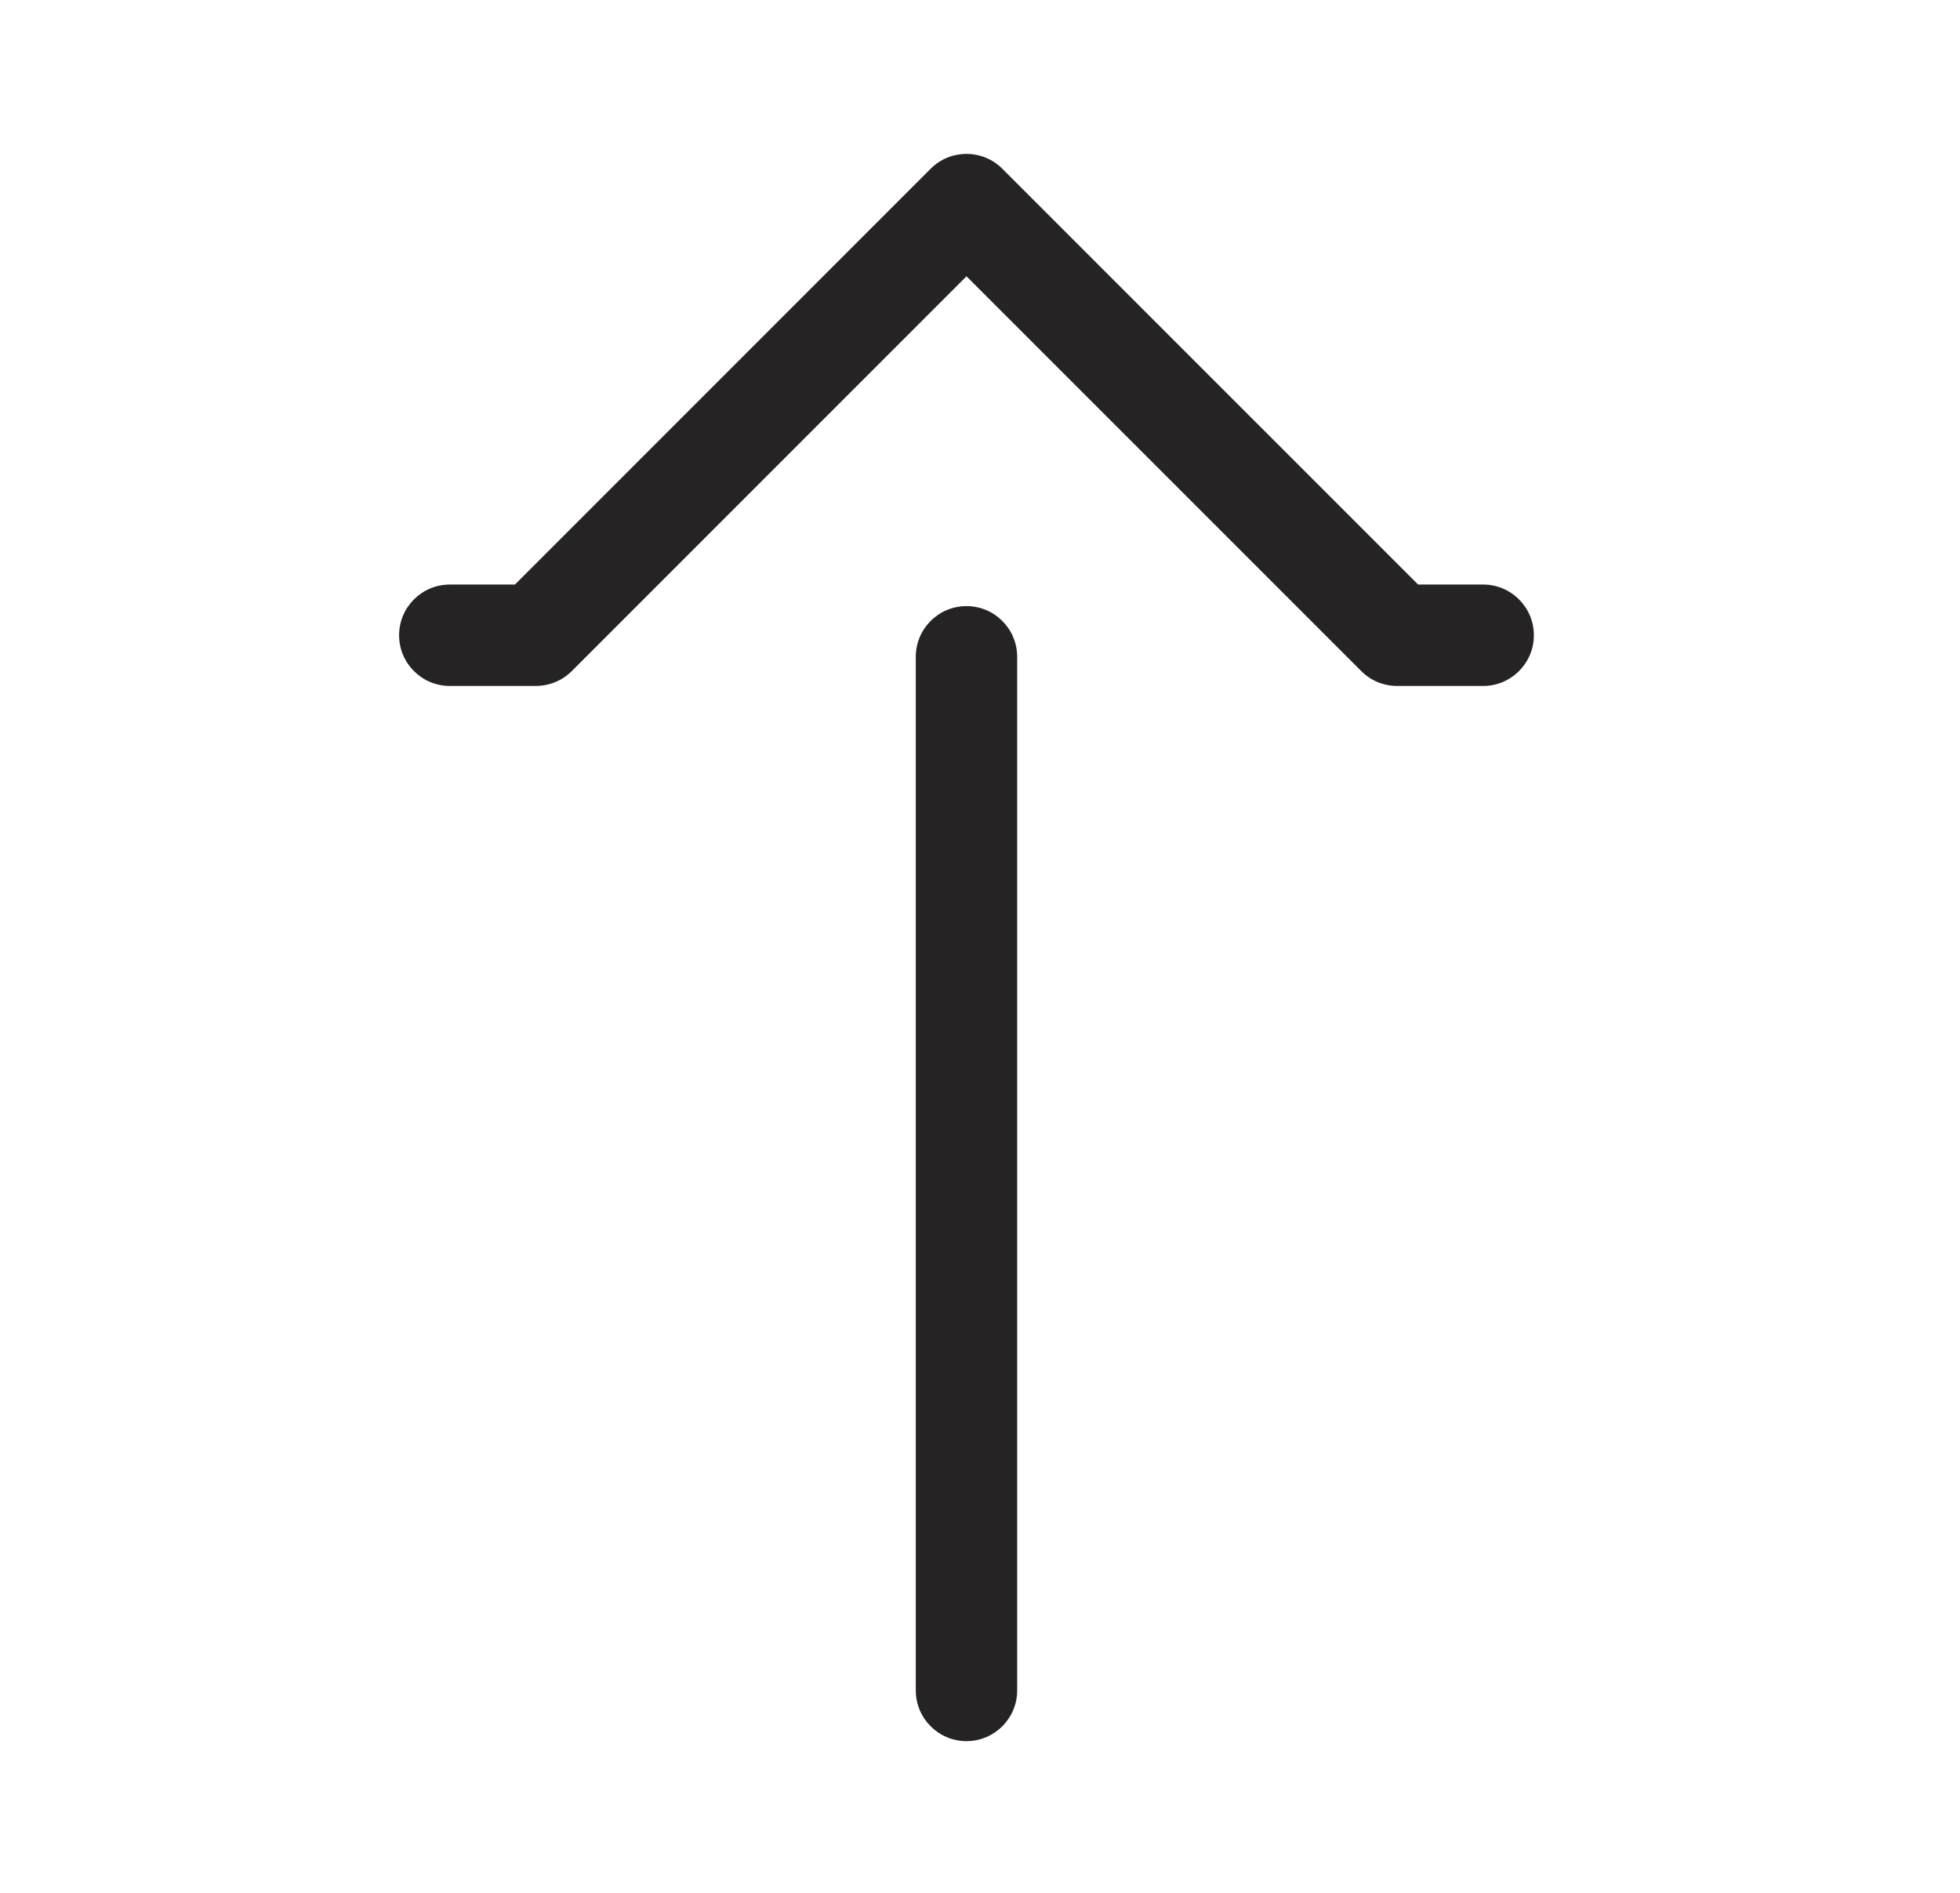 <svg width="29" height="28" viewBox="0 0 29 28" fill="none" xmlns="http://www.w3.org/2000/svg">
<g clip-path="url(#clip0_1220_14270)">
<path fill-rule="evenodd" clip-rule="evenodd" d="M6.655 8.647C6.241 8.647 5.905 8.983 5.905 9.397C5.905 9.811 6.241 10.147 6.655 10.147L7.929 10.147C8.128 10.147 8.319 10.068 8.46 9.927L14.3 4.087L20.141 9.927C20.281 10.068 20.472 10.147 20.671 10.147L21.945 10.147C22.359 10.147 22.695 9.811 22.695 9.397C22.695 8.983 22.359 8.647 21.945 8.647L20.982 8.647L14.83 2.496C14.537 2.203 14.063 2.203 13.77 2.496L7.619 8.647L6.655 8.647ZM13.55 25.006C13.55 25.42 13.886 25.756 14.3 25.756C14.714 25.756 15.05 25.42 15.05 25.006L15.05 9.716C15.05 9.301 14.714 8.966 14.3 8.966C13.886 8.966 13.55 9.301 13.55 9.716L13.55 25.006Z" fill="#252323"/>
</g>
<defs>
<clipPath id="clip0_1220_14270">
<rect width="28" height="28" fill="white" transform="translate(0.125)"/>
</clipPath>
</defs>
</svg>

